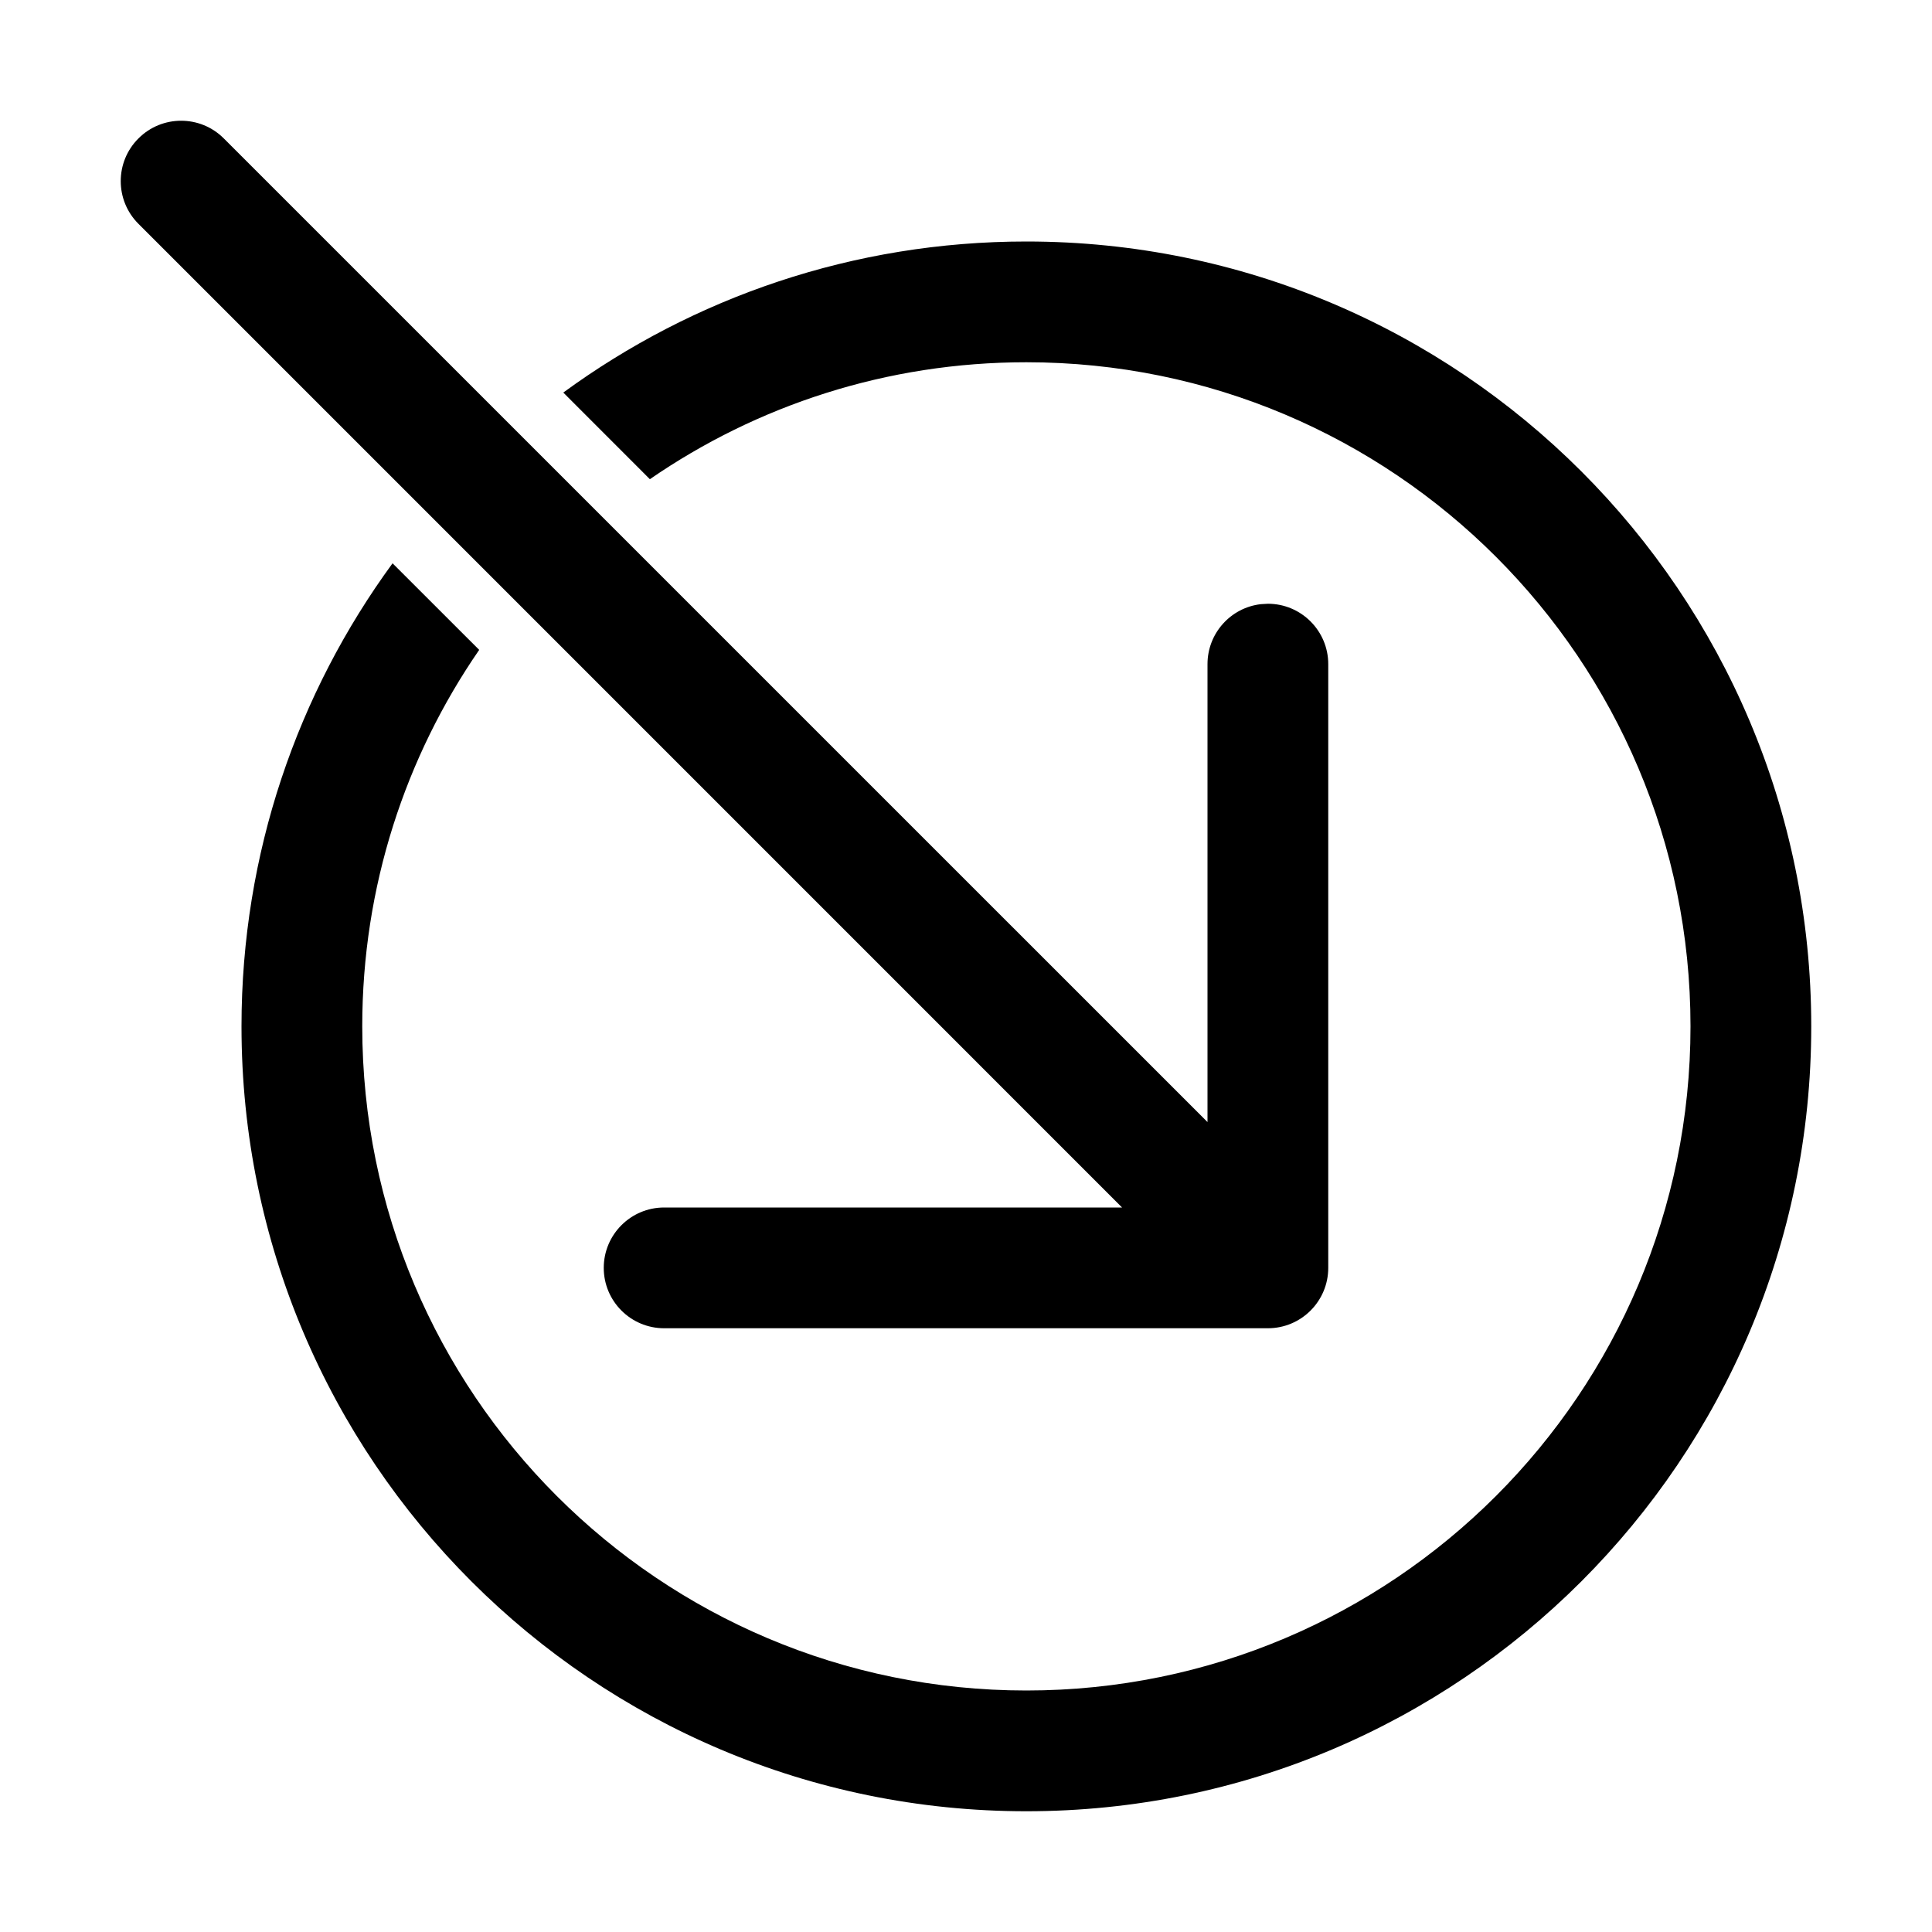 <?xml version="1.0" encoding="UTF-8"?>
<svg width="32px" height="32px" viewBox="0 0 32 32" version="1.1" xmlns="http://www.w3.org/2000/svg" xmlns:xlink="http://www.w3.org/1999/xlink">
    <title>assign</title>
    <g id="assign" stroke="none" stroke-width="1" fill="none" fill-rule="evenodd">
        <path d="M17,4 C24.18,4 30,9.82 30,17 C30,24.18 24.18,30 17,30 C9.82,30 4,24.18 4,17 C4,14.132 4.929,11.48 6.502,9.33 L7.937,10.764 C6.715,12.537 6,14.685 6,17 C6,23.075 10.925,28 17,28 C23.075,28 28,23.075 28,17 C28,10.925 23.075,6 17,6 C14.685,6 12.537,6.715 10.764,7.937 L9.33,6.502 C11.48,4.929 14.132,4 17,4 Z" id="Oval" fill="#000000" fill-rule="nonzero"></path>
        <path d="M3.707,2.293 L20,18.585 L20,11 C20,10.487 20.386,10.064 20.883,10.007 L21,10 C21.552,10 22,10.448 22,11 L22,21 C22,21.552 21.552,22 21,22 L11,22 C10.448,22 10,21.552 10,21 C10,20.448 10.448,20 11,20 L18.585,20 L2.293,3.707 C1.902,3.317 1.902,2.683 2.293,2.293 C2.683,1.902 3.317,1.902 3.707,2.293 Z" id="Combined-Shape" fill="#000000" fill-rule="nonzero"></path>
    </g>
</svg>